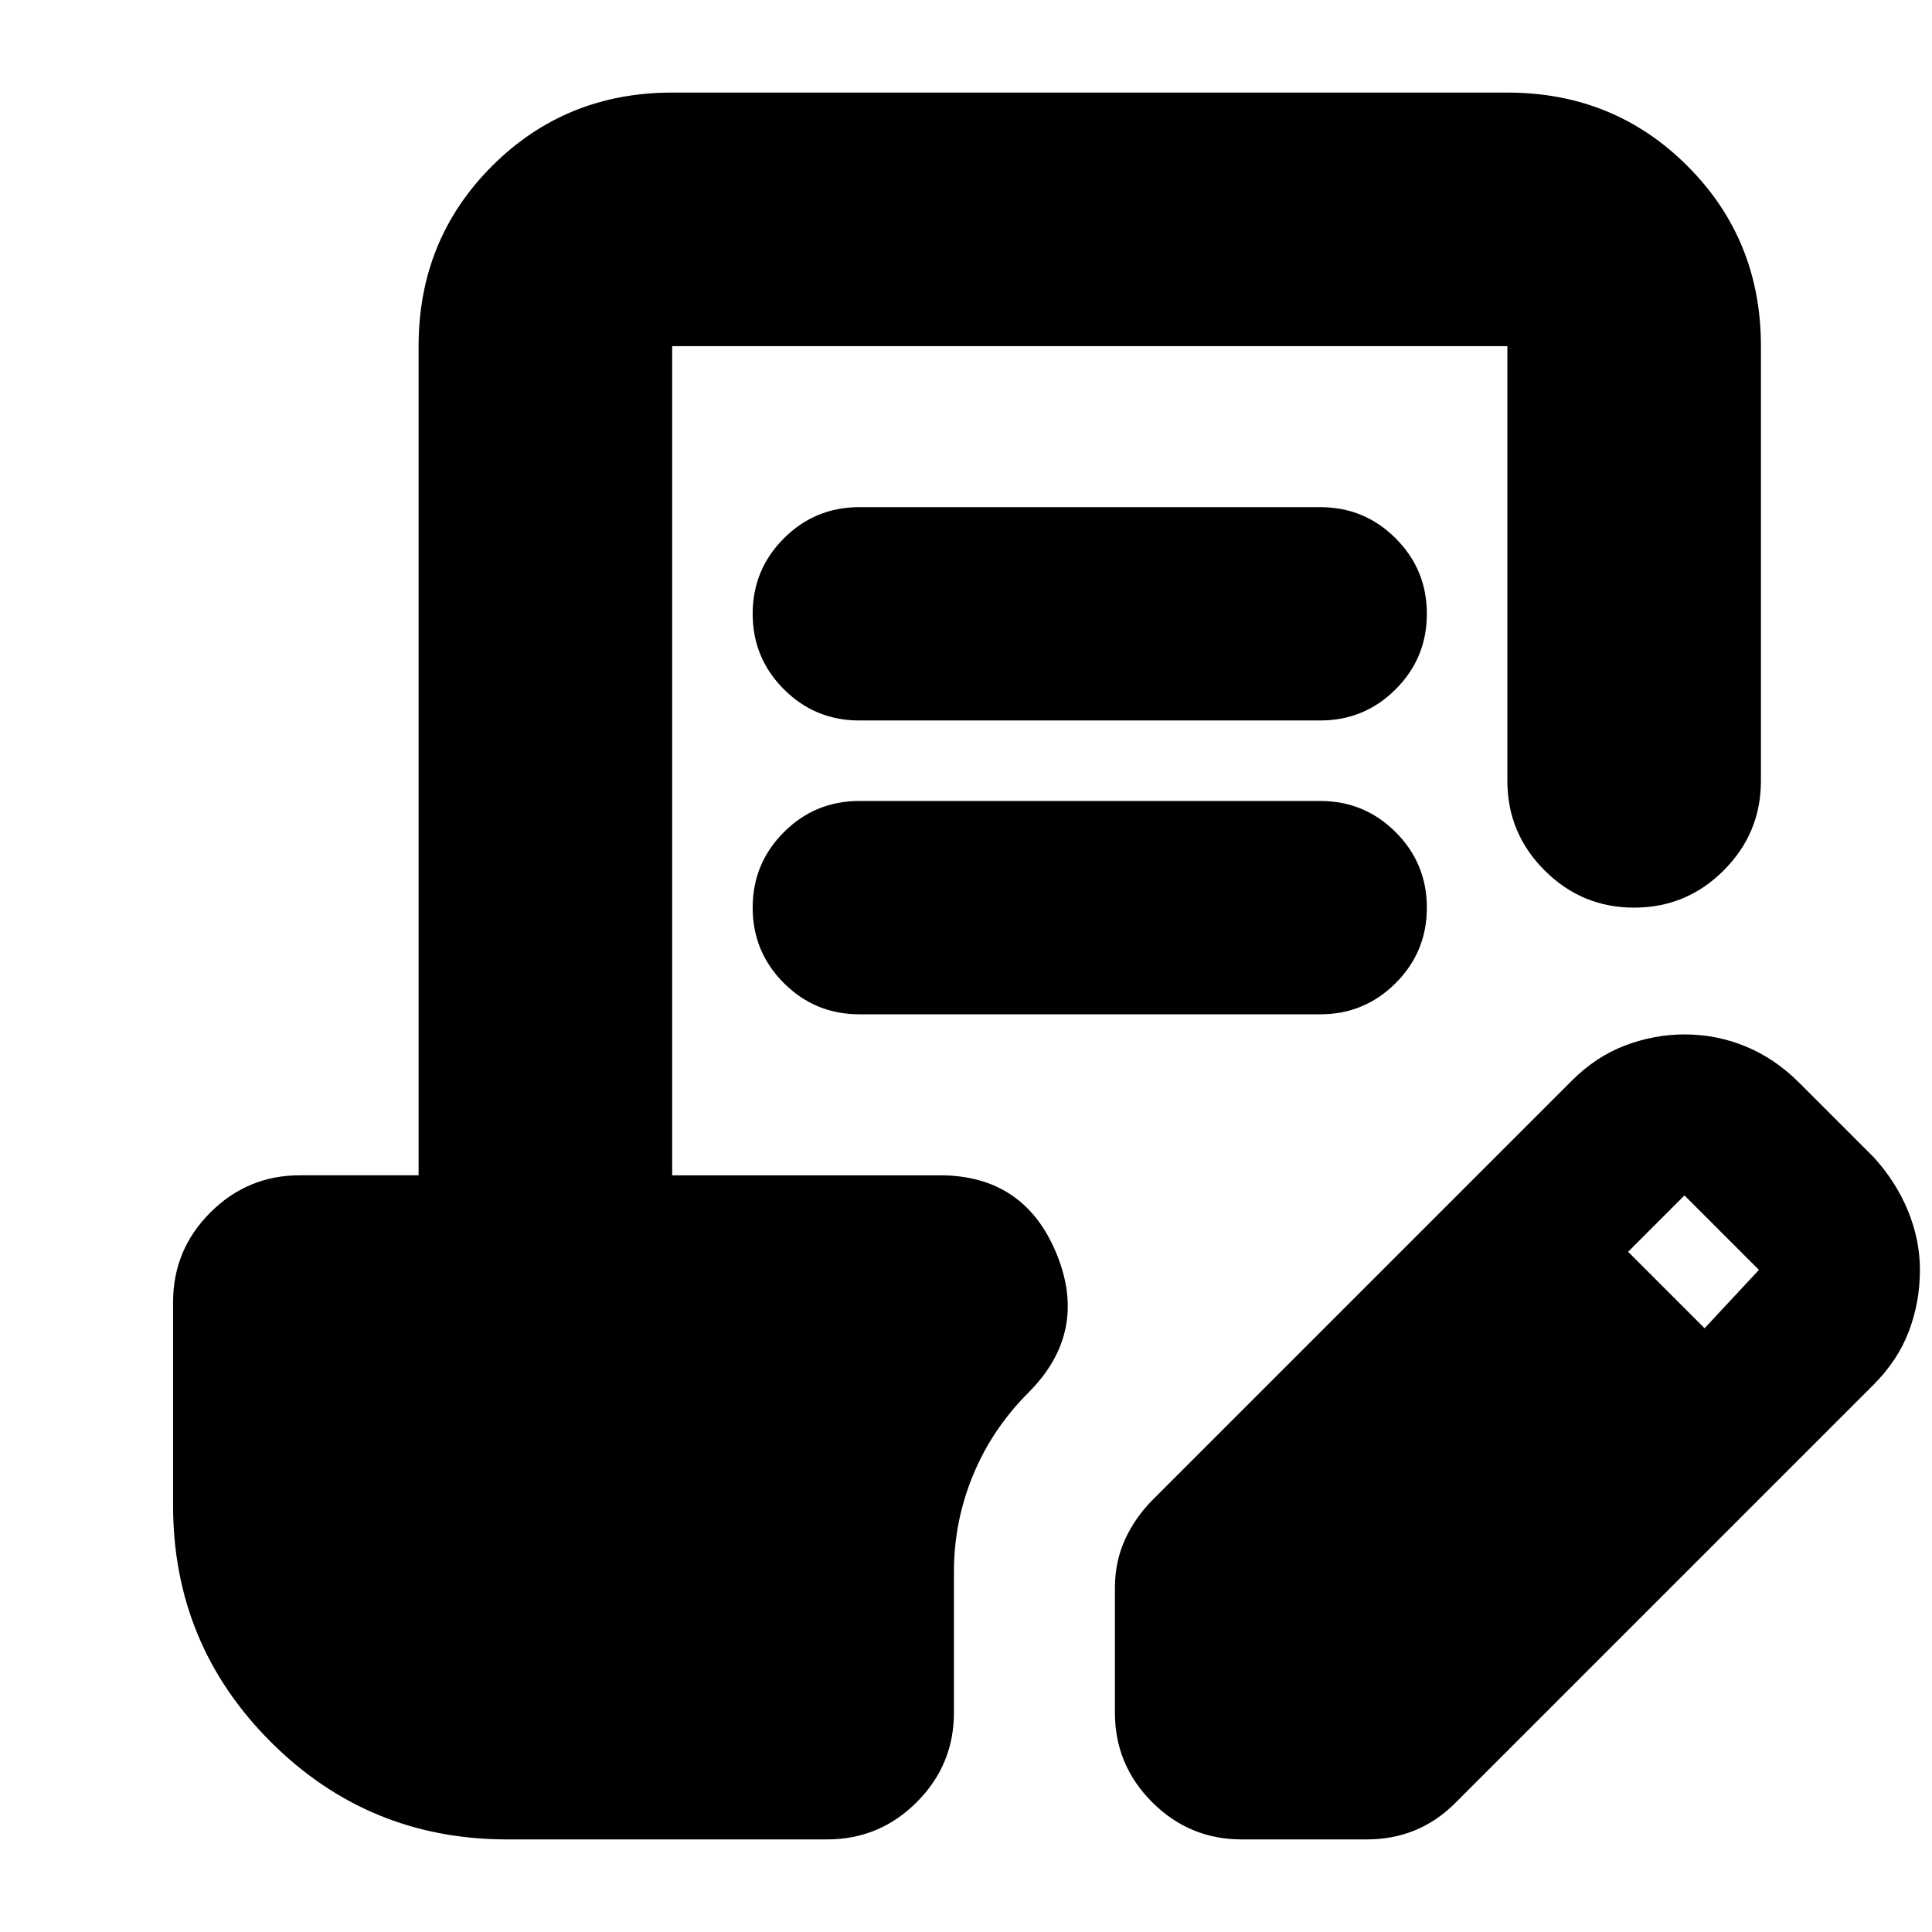 <svg xmlns="http://www.w3.org/2000/svg" height="24" viewBox="0 -960 960 960" width="24"><path d="M252-46q-69 0-117.5-48.5T86-212v-101q0-26 18.5-44.5T149-376h59v-412q0-53 36.5-89.5T334-914h415q53 0 89.5 36.5T875-788v216q0 26-18.5 44.5T812-509q-26 0-44.5-18.5T749-572v-216H334v412h133q42 0 58 39t-14 69q-18 18-27.5 41t-9.5 48v70q0 26-18.5 44.5T411-46H252Zm302-63v-62q0-13 5-24t14-20l208-208q12-12 26.5-17.5T837-446q16 0 30.5 6t26.5 18l37 37q11 12 17 26.5t6 29.5q0 16-5.5 30.5T931-272L723-64q-9 9-20 13.5T679-46h-62q-26 0-44.5-18.5T554-109Zm293-191 27-29-37-37-28 28 38 38ZM427-562h229q22 0 37.5 15.5T709-509q0 22-15.5 37.5T656-456H427q-22 0-37.5-15.5T374-509q0-22 15.5-37.5T427-562Zm0-146h229q22 0 37.5 15.5T709-655q0 22-15.5 37.5T656-602H427q-22 0-37.5-15.5T374-655q0-22 15.5-37.5T427-708Z"/></svg>